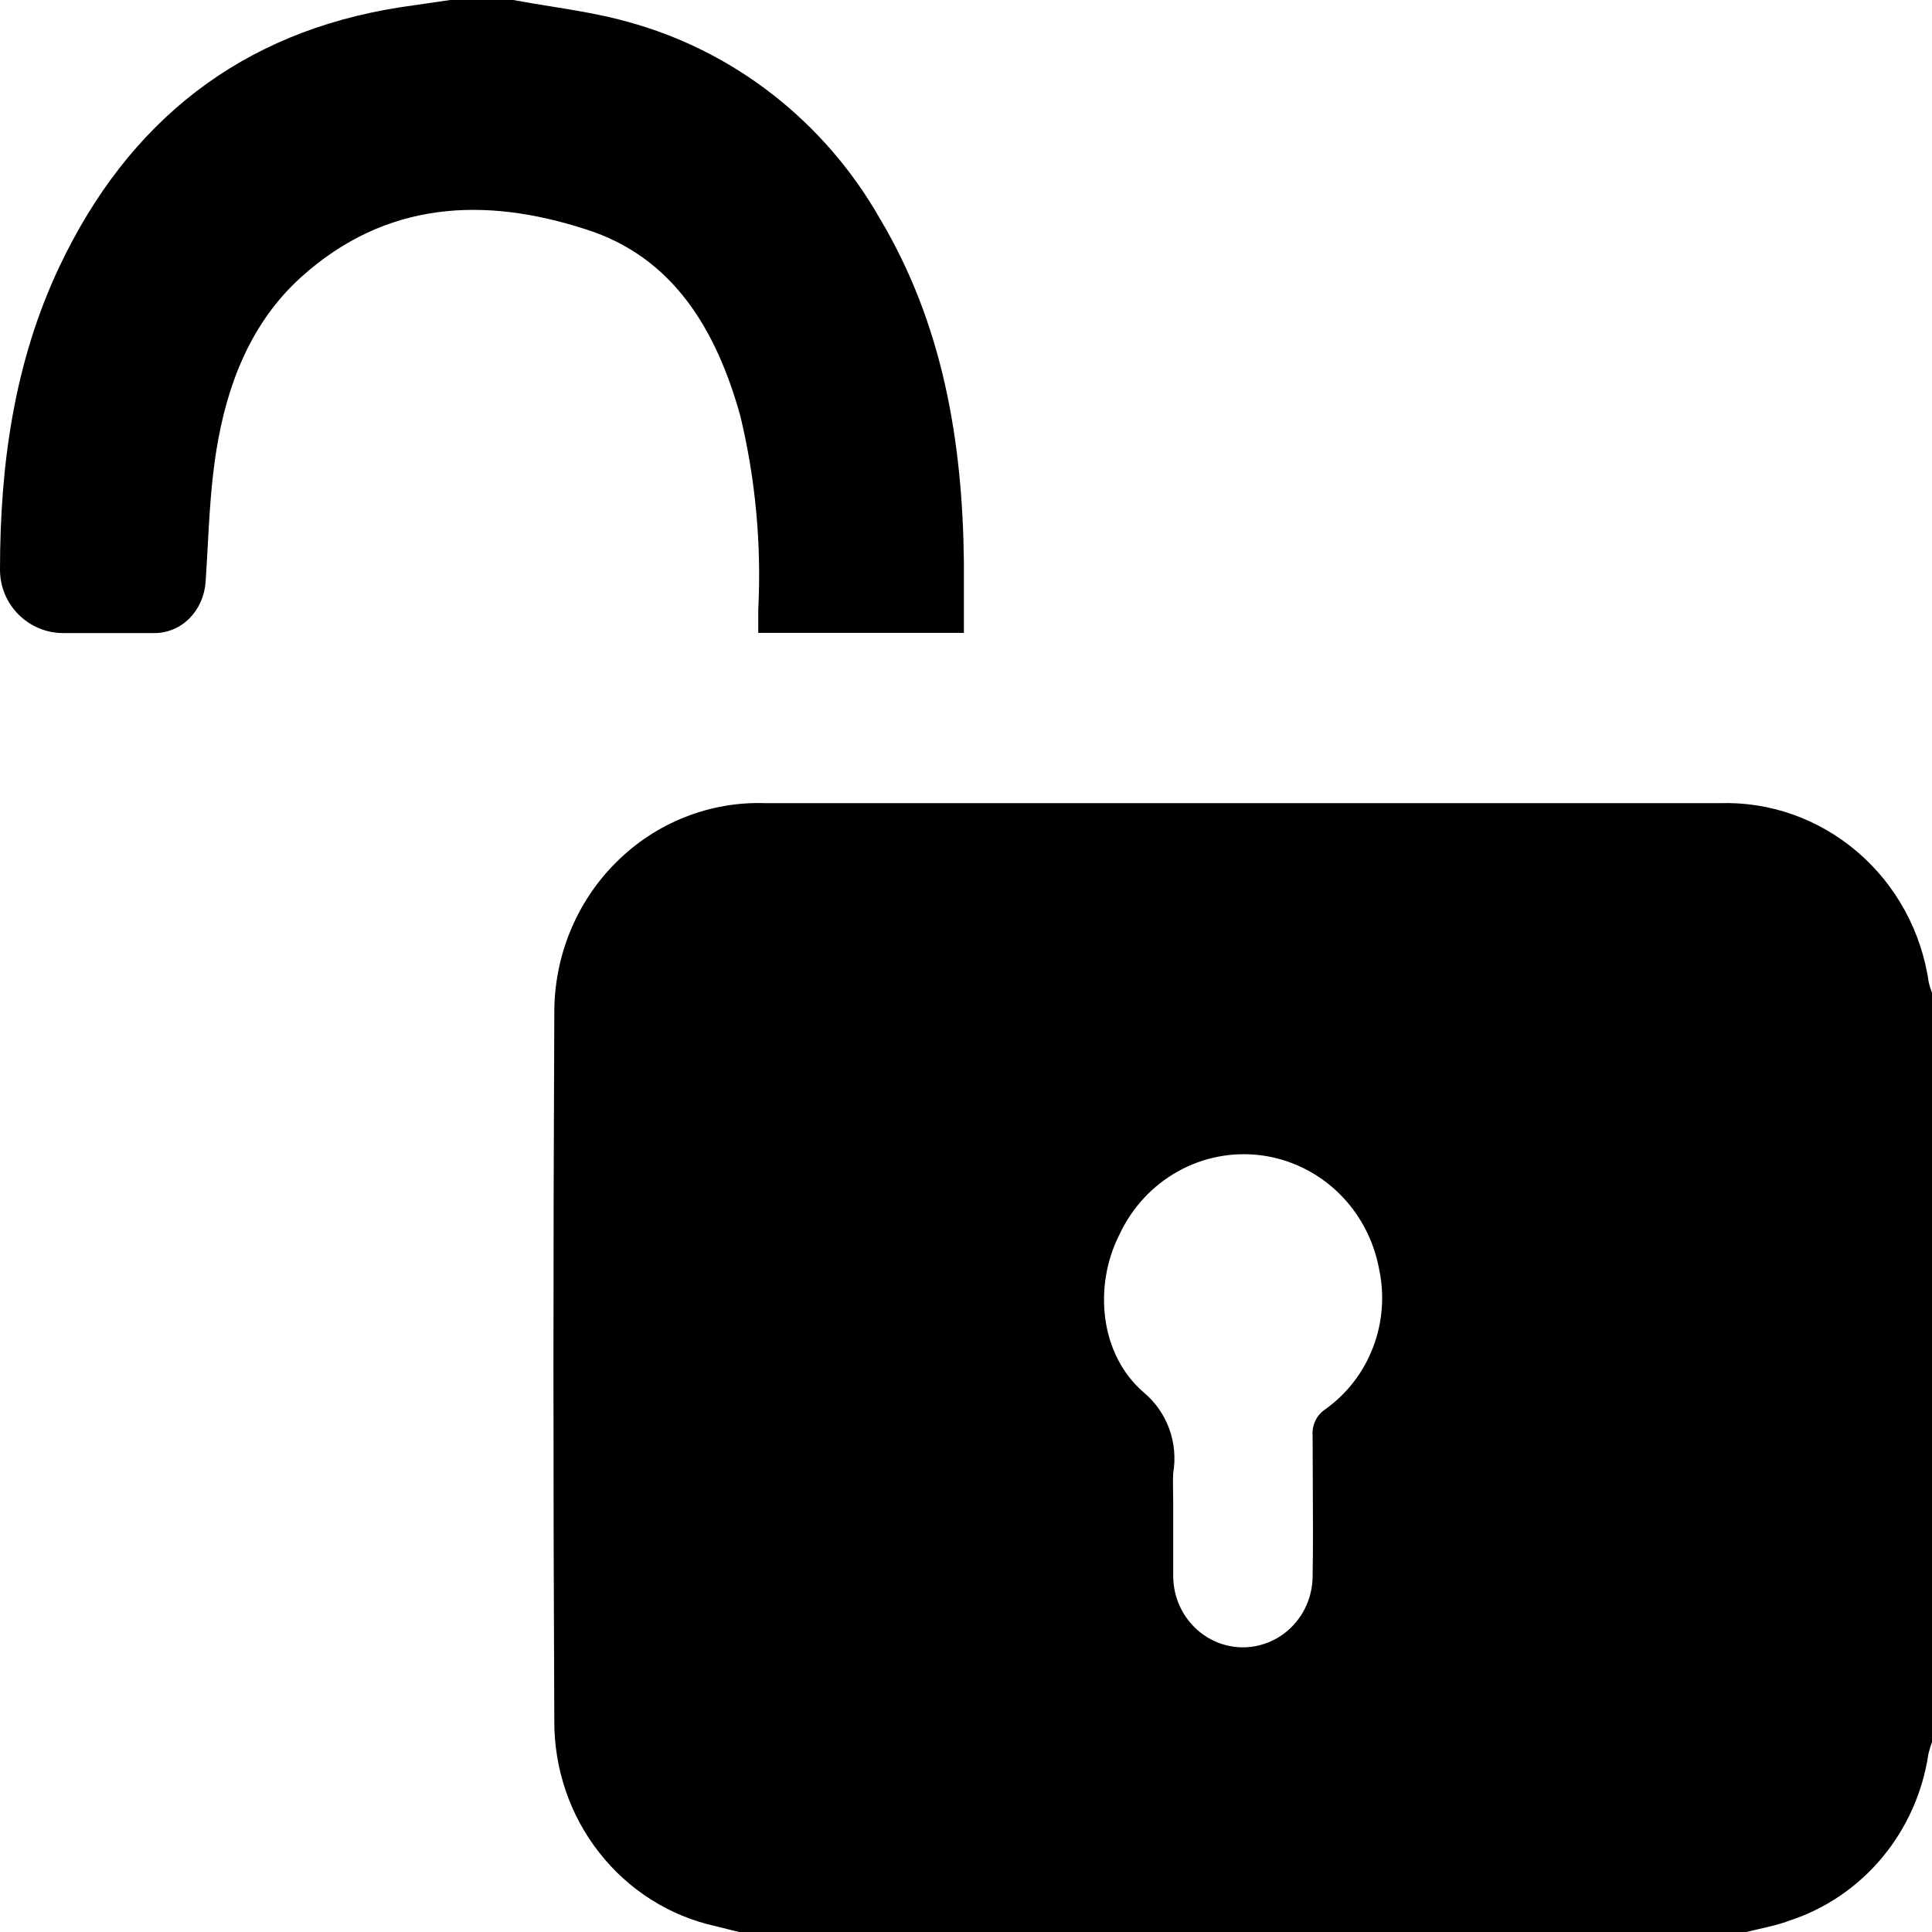 <svg width="32" height="32" viewBox="0 0 32 32" fill="none" xmlns="http://www.w3.org/2000/svg">
<g clip-path="url(#clip0)">
<path fill-rule="evenodd" clip-rule="evenodd" d="M9.113 0.104C8.908 0.071 8.704 0.038 8.5 0H7.456L6.619 0.122C4.008 0.532 2.133 1.988 0.982 4.42C0.234 6.004 0 7.701 0 9.437C0 10.016 0.47 10.486 1.049 10.486H2.552C3.024 10.486 3.376 10.102 3.406 9.631C3.418 9.451 3.428 9.271 3.438 9.09C3.467 8.549 3.497 8.007 3.581 7.476C3.756 6.375 4.151 5.345 4.99 4.588C6.388 3.329 8.02 3.253 9.699 3.797C11.156 4.256 11.868 5.472 12.262 6.889C12.514 7.937 12.614 9.018 12.559 10.096V10.482H15.965V9.3C15.942 7.293 15.612 5.363 14.574 3.621C13.657 2.012 12.156 0.841 10.399 0.362C9.979 0.244 9.546 0.174 9.113 0.104ZM11.852 31.903L12.24 32H28.927C28.996 31.982 29.067 31.966 29.137 31.95C29.31 31.911 29.483 31.871 29.648 31.808C30.243 31.613 30.773 31.25 31.178 30.763C31.583 30.275 31.847 29.681 31.941 29.048C31.957 28.982 31.977 28.917 32 28.853V16.444C31.979 16.389 31.961 16.333 31.947 16.276C31.826 15.43 31.406 14.659 30.765 14.111C30.125 13.562 29.31 13.274 28.476 13.303H12.685C12.229 13.286 11.773 13.364 11.347 13.533C10.92 13.701 10.531 13.957 10.204 14.284C9.876 14.61 9.617 15.002 9.441 15.434C9.265 15.866 9.177 16.331 9.181 16.799C9.162 20.697 9.162 24.595 9.181 28.495C9.176 29.291 9.438 30.065 9.925 30.685C10.411 31.306 11.092 31.736 11.852 31.903ZM19.432 26.081V24.892C19.432 24.835 19.431 24.777 19.43 24.721C19.428 24.61 19.426 24.502 19.432 24.4C19.474 24.153 19.451 23.899 19.366 23.665C19.28 23.43 19.135 23.223 18.946 23.065C18.213 22.436 18.109 21.299 18.542 20.447C18.749 20.003 19.088 19.637 19.51 19.402C19.931 19.167 20.415 19.074 20.891 19.136C21.368 19.199 21.813 19.414 22.163 19.751C22.513 20.088 22.75 20.529 22.841 21.013C22.935 21.448 22.901 21.901 22.742 22.316C22.584 22.731 22.308 23.088 21.951 23.342C21.881 23.388 21.824 23.453 21.787 23.531C21.75 23.608 21.734 23.694 21.741 23.779C21.741 24.04 21.742 24.3 21.744 24.561C21.747 25.082 21.75 25.602 21.741 26.123C21.735 26.437 21.608 26.736 21.388 26.953C21.168 27.171 20.872 27.29 20.566 27.285C20.259 27.279 19.968 27.149 19.756 26.923C19.543 26.698 19.427 26.394 19.432 26.081Z" fill="black"/>
</g>
<defs>
<clipPath id="clip0">
<rect width="32" height="32" fill="white"/>
</clipPath>
</defs>
</svg>
